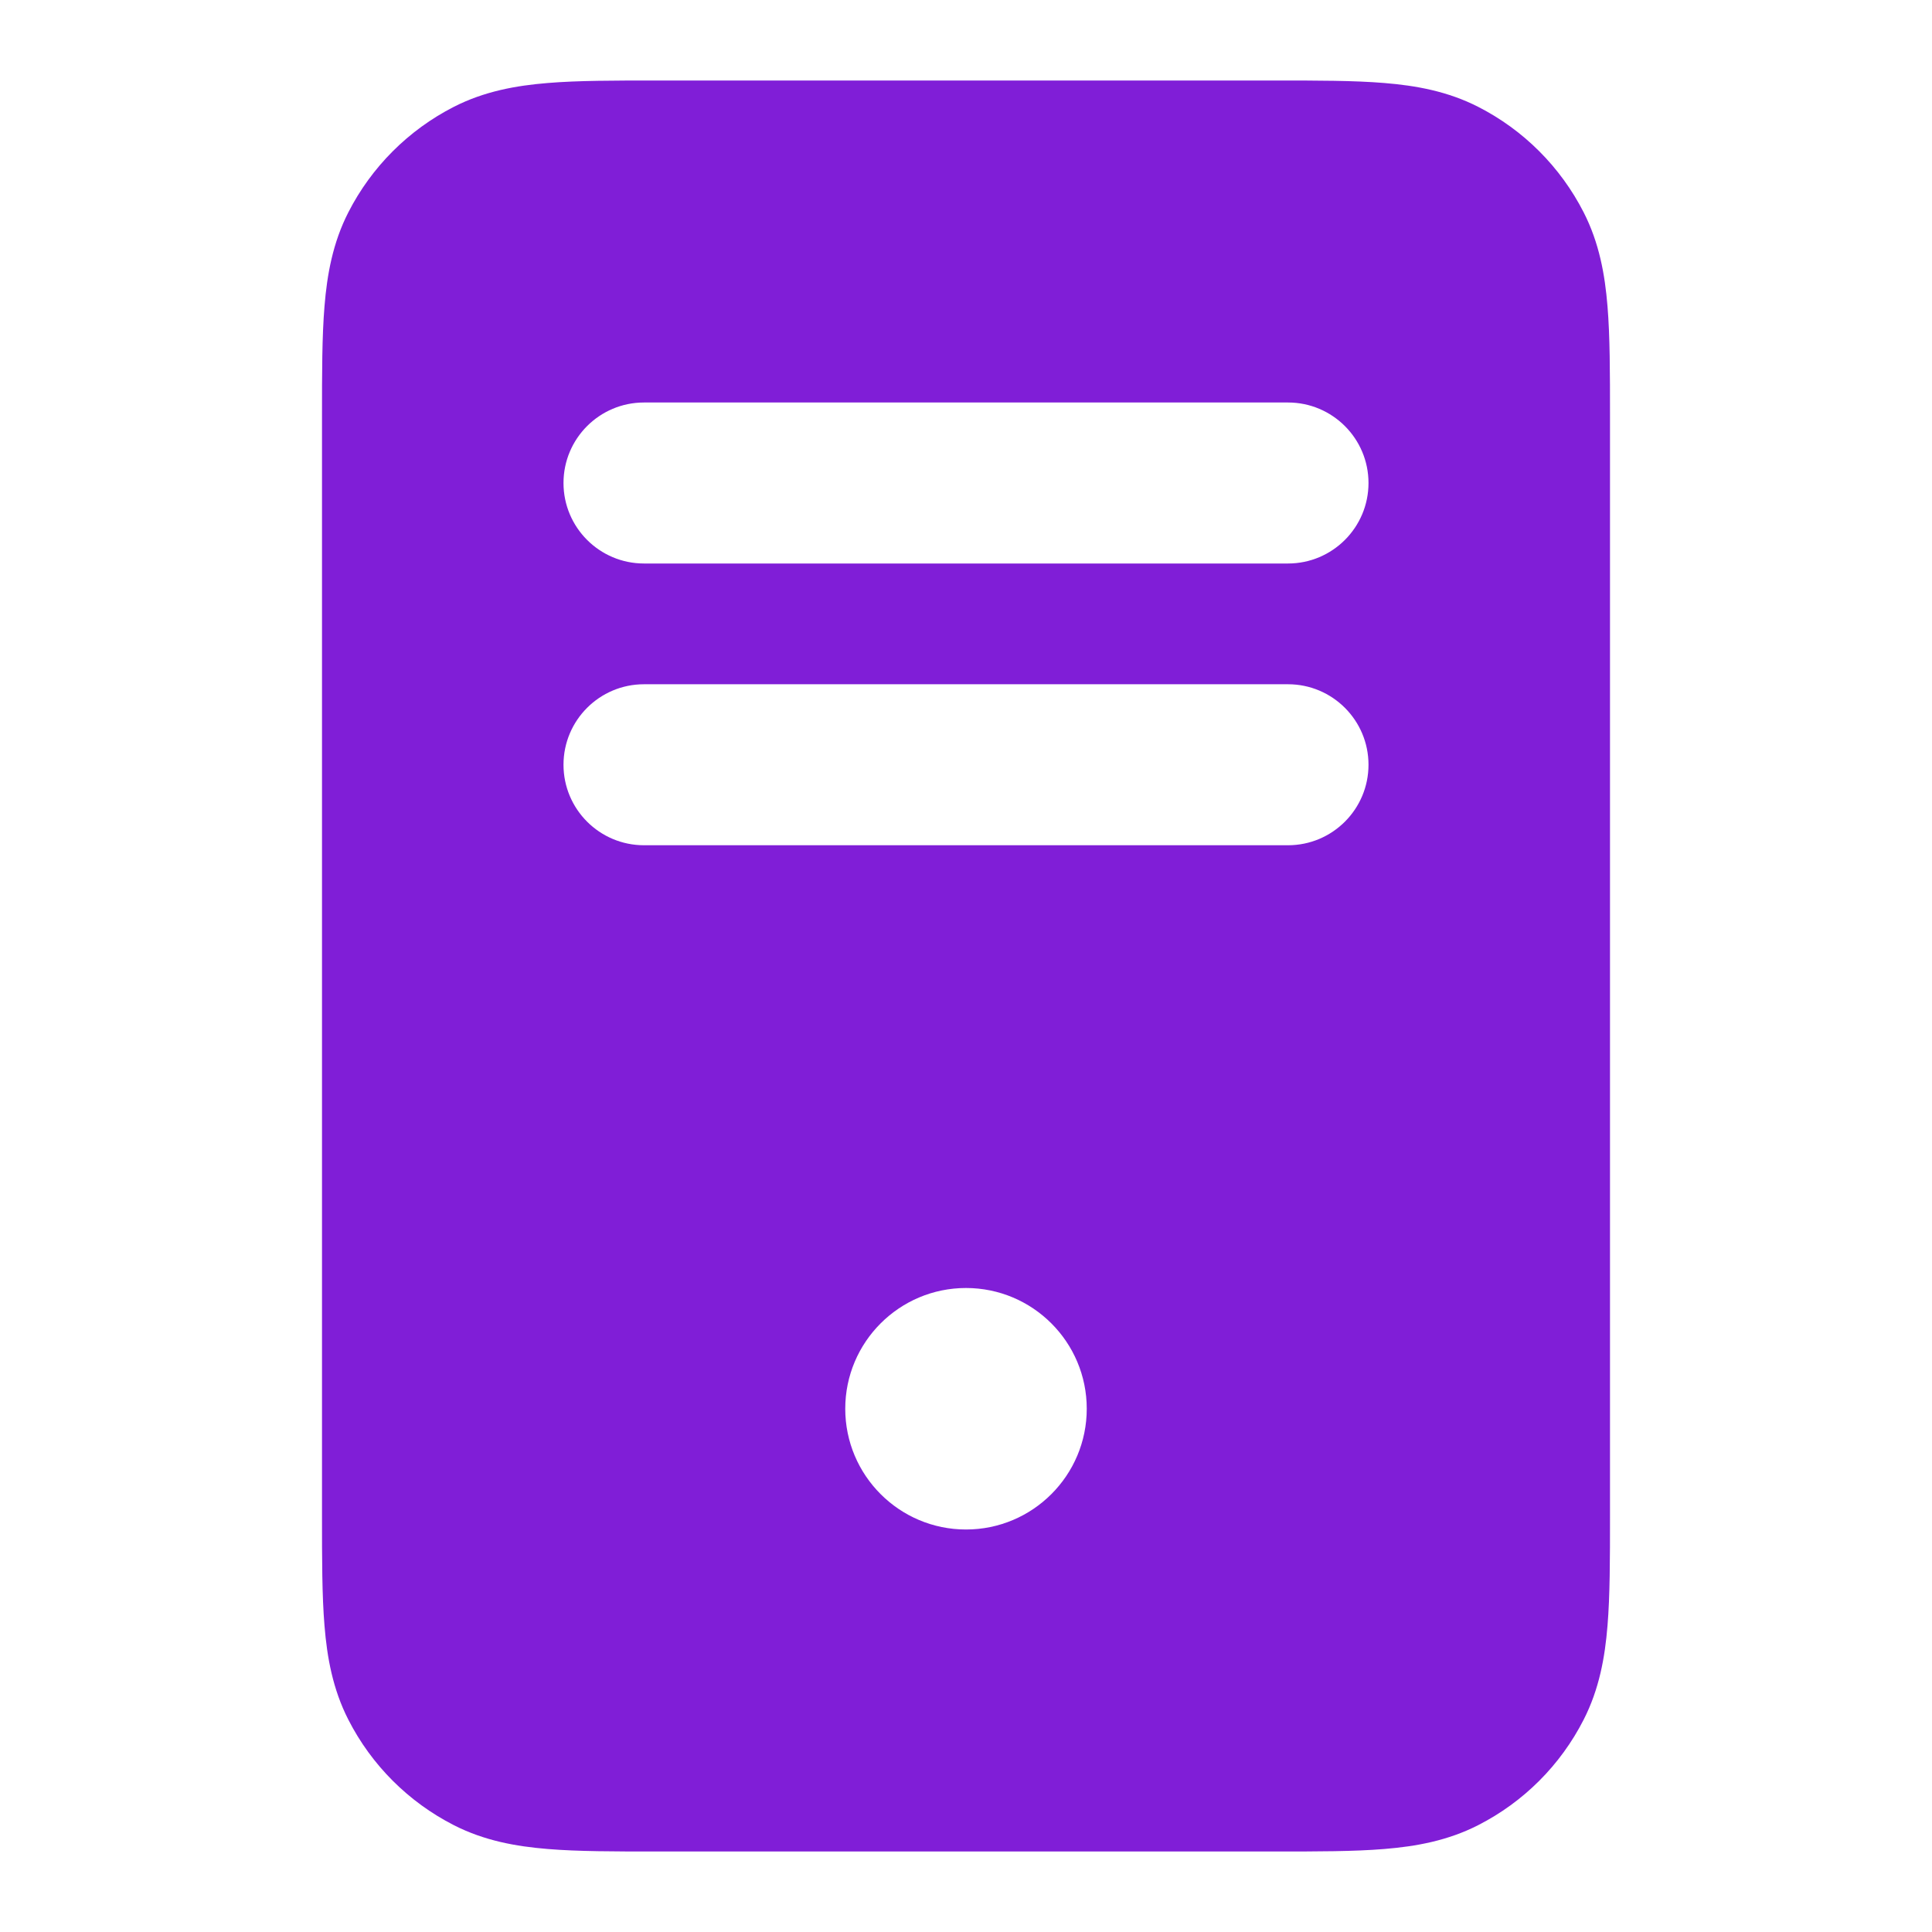 <svg width="24" height="24" viewBox="0 0 24 24" fill="none" xmlns="http://www.w3.org/2000/svg">
<path fill-rule="evenodd" clip-rule="evenodd" d="M8.161 1H15.838C16.366 1 16.82 1 17.195 1.031C17.59 1.063 17.984 1.134 18.362 1.327C18.927 1.615 19.385 2.074 19.673 2.638C19.866 3.016 19.937 3.41 19.969 3.805C20 4.18 20 4.634 20 5.161V18.839C20 19.366 20 19.82 19.969 20.195C19.937 20.59 19.866 20.984 19.673 21.362C19.385 21.927 18.927 22.385 18.362 22.673C17.984 22.866 17.59 22.937 17.195 22.969C16.82 23 16.366 23 15.839 23H8.161C7.634 23 7.18 23 6.805 22.969C6.41 22.937 6.016 22.866 5.638 22.673C5.074 22.385 4.615 21.927 4.327 21.362C4.134 20.984 4.063 20.59 4.031 20.195C4 19.82 4 19.366 4 18.839V5.161C4 4.634 4 4.18 4.031 3.805C4.063 3.41 4.134 3.016 4.327 2.638C4.615 2.074 5.074 1.615 5.638 1.327C6.016 1.134 6.41 1.063 6.805 1.031C7.18 1 7.634 1 8.161 1ZM10.5 17.5C10.5 16.672 11.172 16 12 16C12.828 16 13.5 16.672 13.5 17.5C13.5 18.328 12.828 19 12 19C11.172 19 10.5 18.328 10.5 17.5ZM8 5C7.448 5 7 5.448 7 6C7 6.552 7.448 7 8 7H16C16.552 7 17 6.552 17 6C17 5.448 16.552 5 16 5H8ZM8 8.5C7.448 8.5 7 8.948 7 9.5C7 10.052 7.448 10.5 8 10.5H16C16.552 10.5 17 10.052 17 9.5C17 8.948 16.552 8.5 16 8.5H8Z" fill="#801ED7"/>
</svg>
